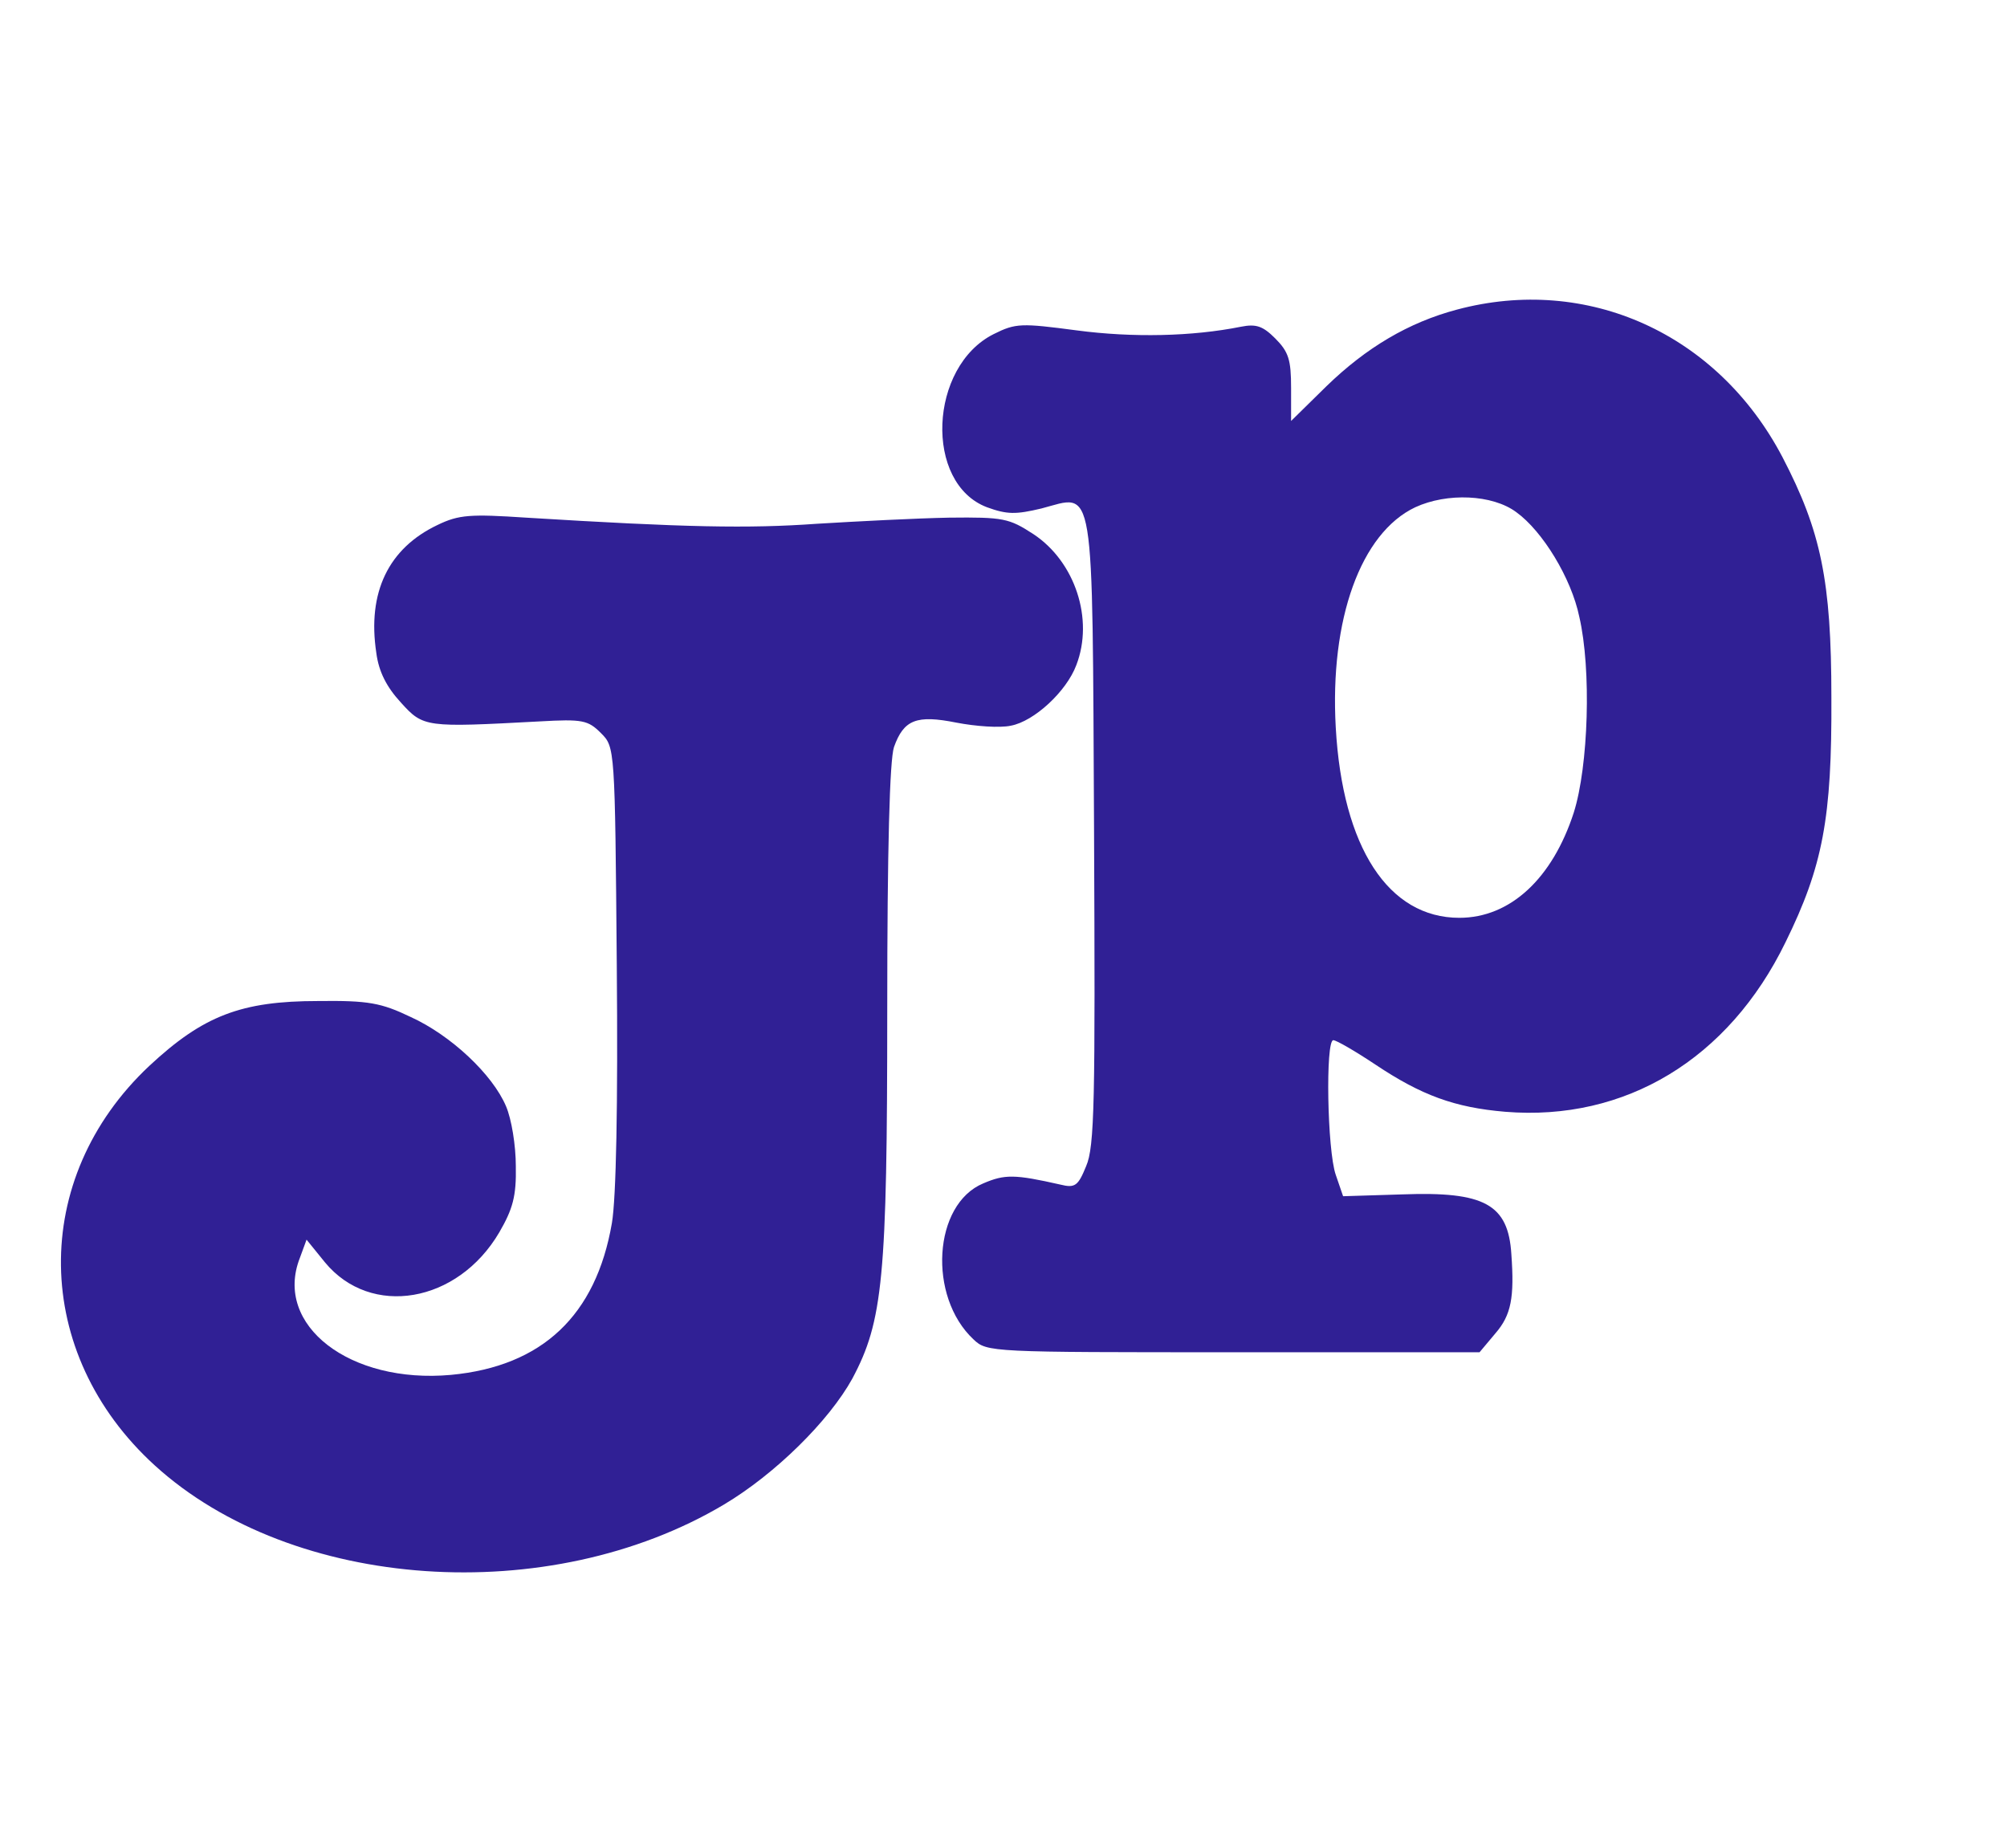 <?xml version="1.0" standalone="no"?>
<!DOCTYPE svg PUBLIC "-//W3C//DTD SVG 20010904//EN"
 "http://www.w3.org/TR/2001/REC-SVG-20010904/DTD/svg10.dtd">
<svg version="1.0" xmlns="http://www.w3.org/2000/svg"
 width="328pt" height="302pt" viewBox="0 0 328 302"
 preserveAspectRatio="xMidYMid meet">

<g transform="translate(0,302) scale(0.1,-0.1)"
fill="#302095" stroke="none">
<path d="M2381 2514 c-79 -21 -148 -62 -213 -125 l-58 -57 0 54 c0 46 -4 59
-26 81 -20 20 -31 24 -56 19 -80 -16 -177 -18 -268 -6 -91 12 -100 12 -136 -6
-106 -53 -114 -244 -11 -283 33 -12 47 -12 89 -2 88 23 83 56 86 -529 2 -439
1 -514 -13 -546 -13 -32 -18 -36 -42 -30 -75 17 -91 17 -126 2 -82 -34 -91
-185 -16 -255 22 -21 28 -21 425 -21 l402 0 26 31 c26 30 31 59 26 129 -5 82
-44 103 -178 98 l-97 -3 -12 35 c-14 40 -17 220 -4 220 5 0 36 -18 69 -40 75
-50 129 -70 212 -77 196 -16 365 86 458 277 61 124 76 203 75 400 0 191 -17
272 -80 393 -106 202 -319 298 -532 241z m97 -331 c43 -31 90 -108 103 -171
20 -86 15 -244 -9 -320 -35 -108 -104 -172 -187 -172 -116 0 -191 115 -202
311 -10 177 41 318 130 360 52 24 126 21 165 -8z"/>
<path d="M715 2162 c-80 -38 -115 -110 -100 -209 4 -31 17 -56 40 -81 37 -41
40 -41 227 -31 70 4 79 2 100 -19 23 -23 23 -23 26 -380 2 -229 -1 -380 -8
-421 -26 -151 -114 -234 -263 -248 -165 -15 -290 81 -247 191 l11 30 30 -37
c75 -91 217 -67 285 49 22 38 28 59 27 108 0 34 -7 77 -16 98 -22 52 -90 116
-156 146 -48 23 -69 27 -151 26 -126 0 -188 -24 -276 -106 -196 -184 -192
-470 9 -653 225 -205 644 -234 930 -64 84 50 172 137 210 206 50 94 57 164 57
602 0 265 4 409 11 430 16 45 37 53 102 40 31 -6 71 -9 89 -5 38 7 91 56 107
99 29 75 -2 169 -70 214 -40 26 -49 28 -138 27 -53 -1 -150 -6 -216 -10 -112
-8 -215 -6 -475 10 -91 6 -110 5 -145 -12z"/>
</g>
</svg>
